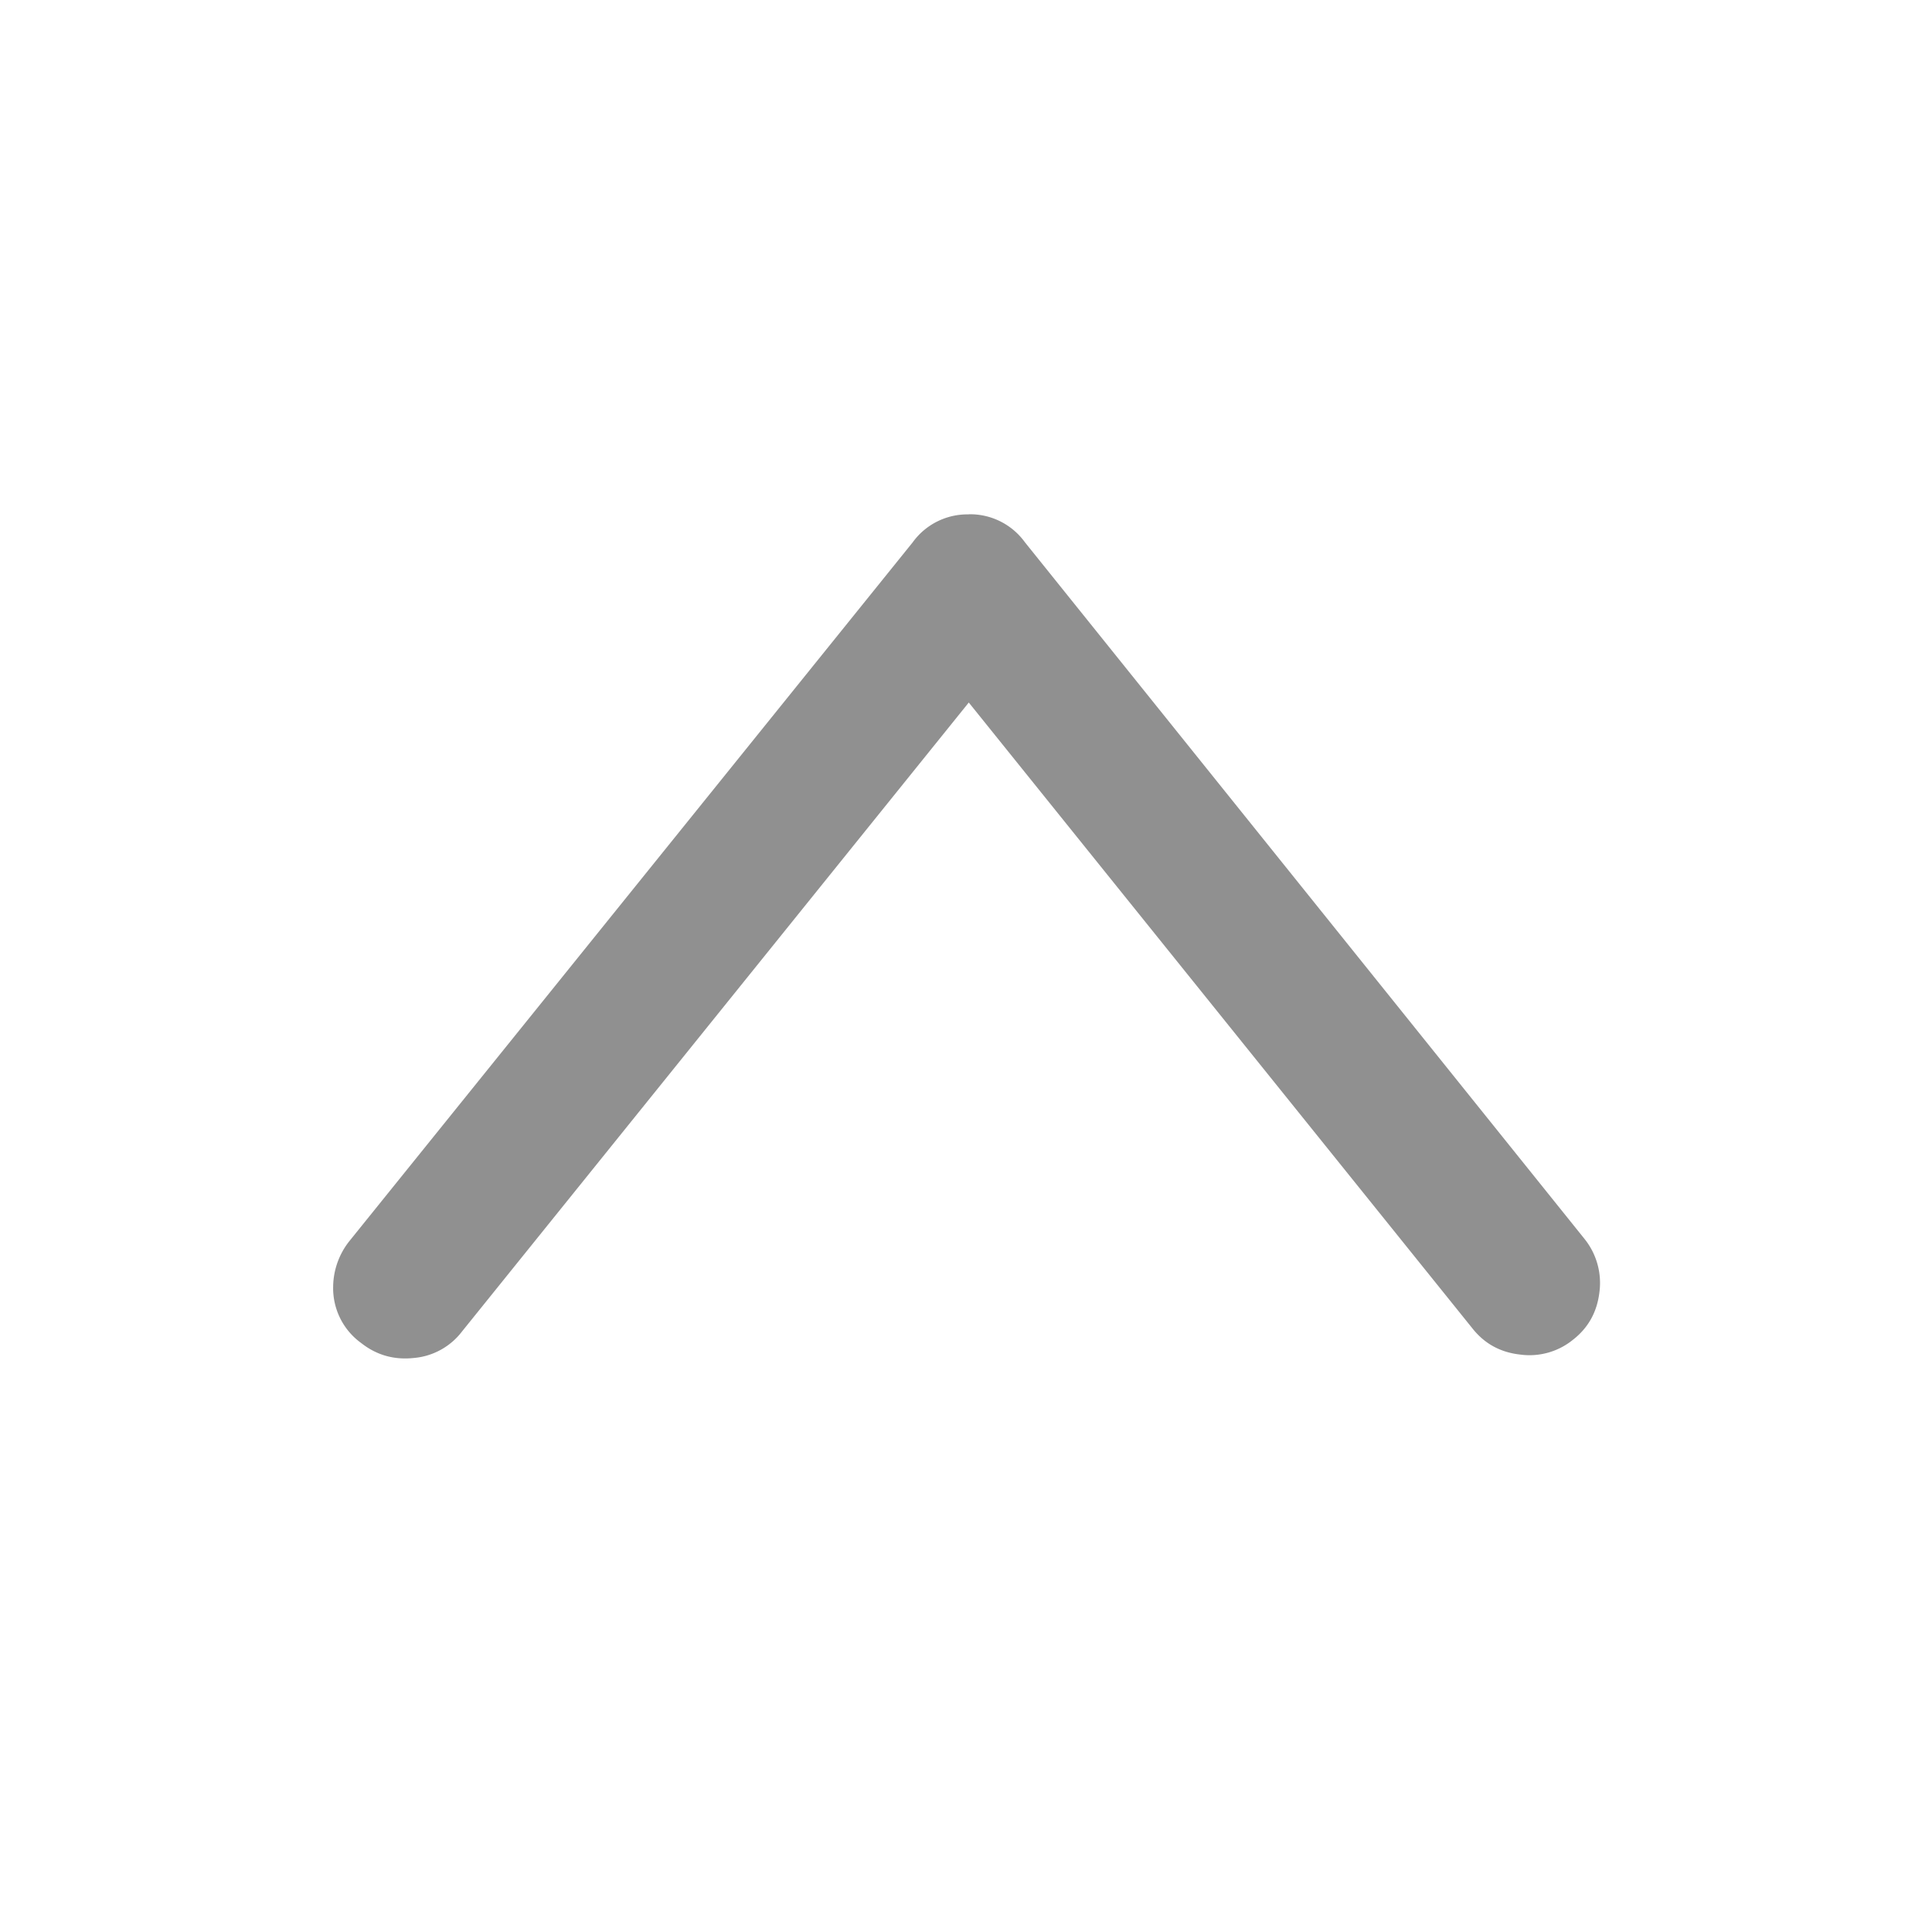 <svg xmlns="http://www.w3.org/2000/svg" width="16" height="16"><path fill="#474747" fill-opacity=".6" d="M8.023 4.26a.559.559 0 00-.465.232l-4.662 5.783a.618.618 0 00-.137.383.56.56 0 00.233.465c.127.1.273.141.437.123a.562.562 0 00.397-.219l4.197-5.209L12.193 11c.1.127.232.2.397.218a.57.57 0 00.437-.123c.128-.1.2-.232.219-.396a.582.582 0 00-.123-.438l-4.635-5.77a.56.56 0 00-.465-.232z"/></svg>